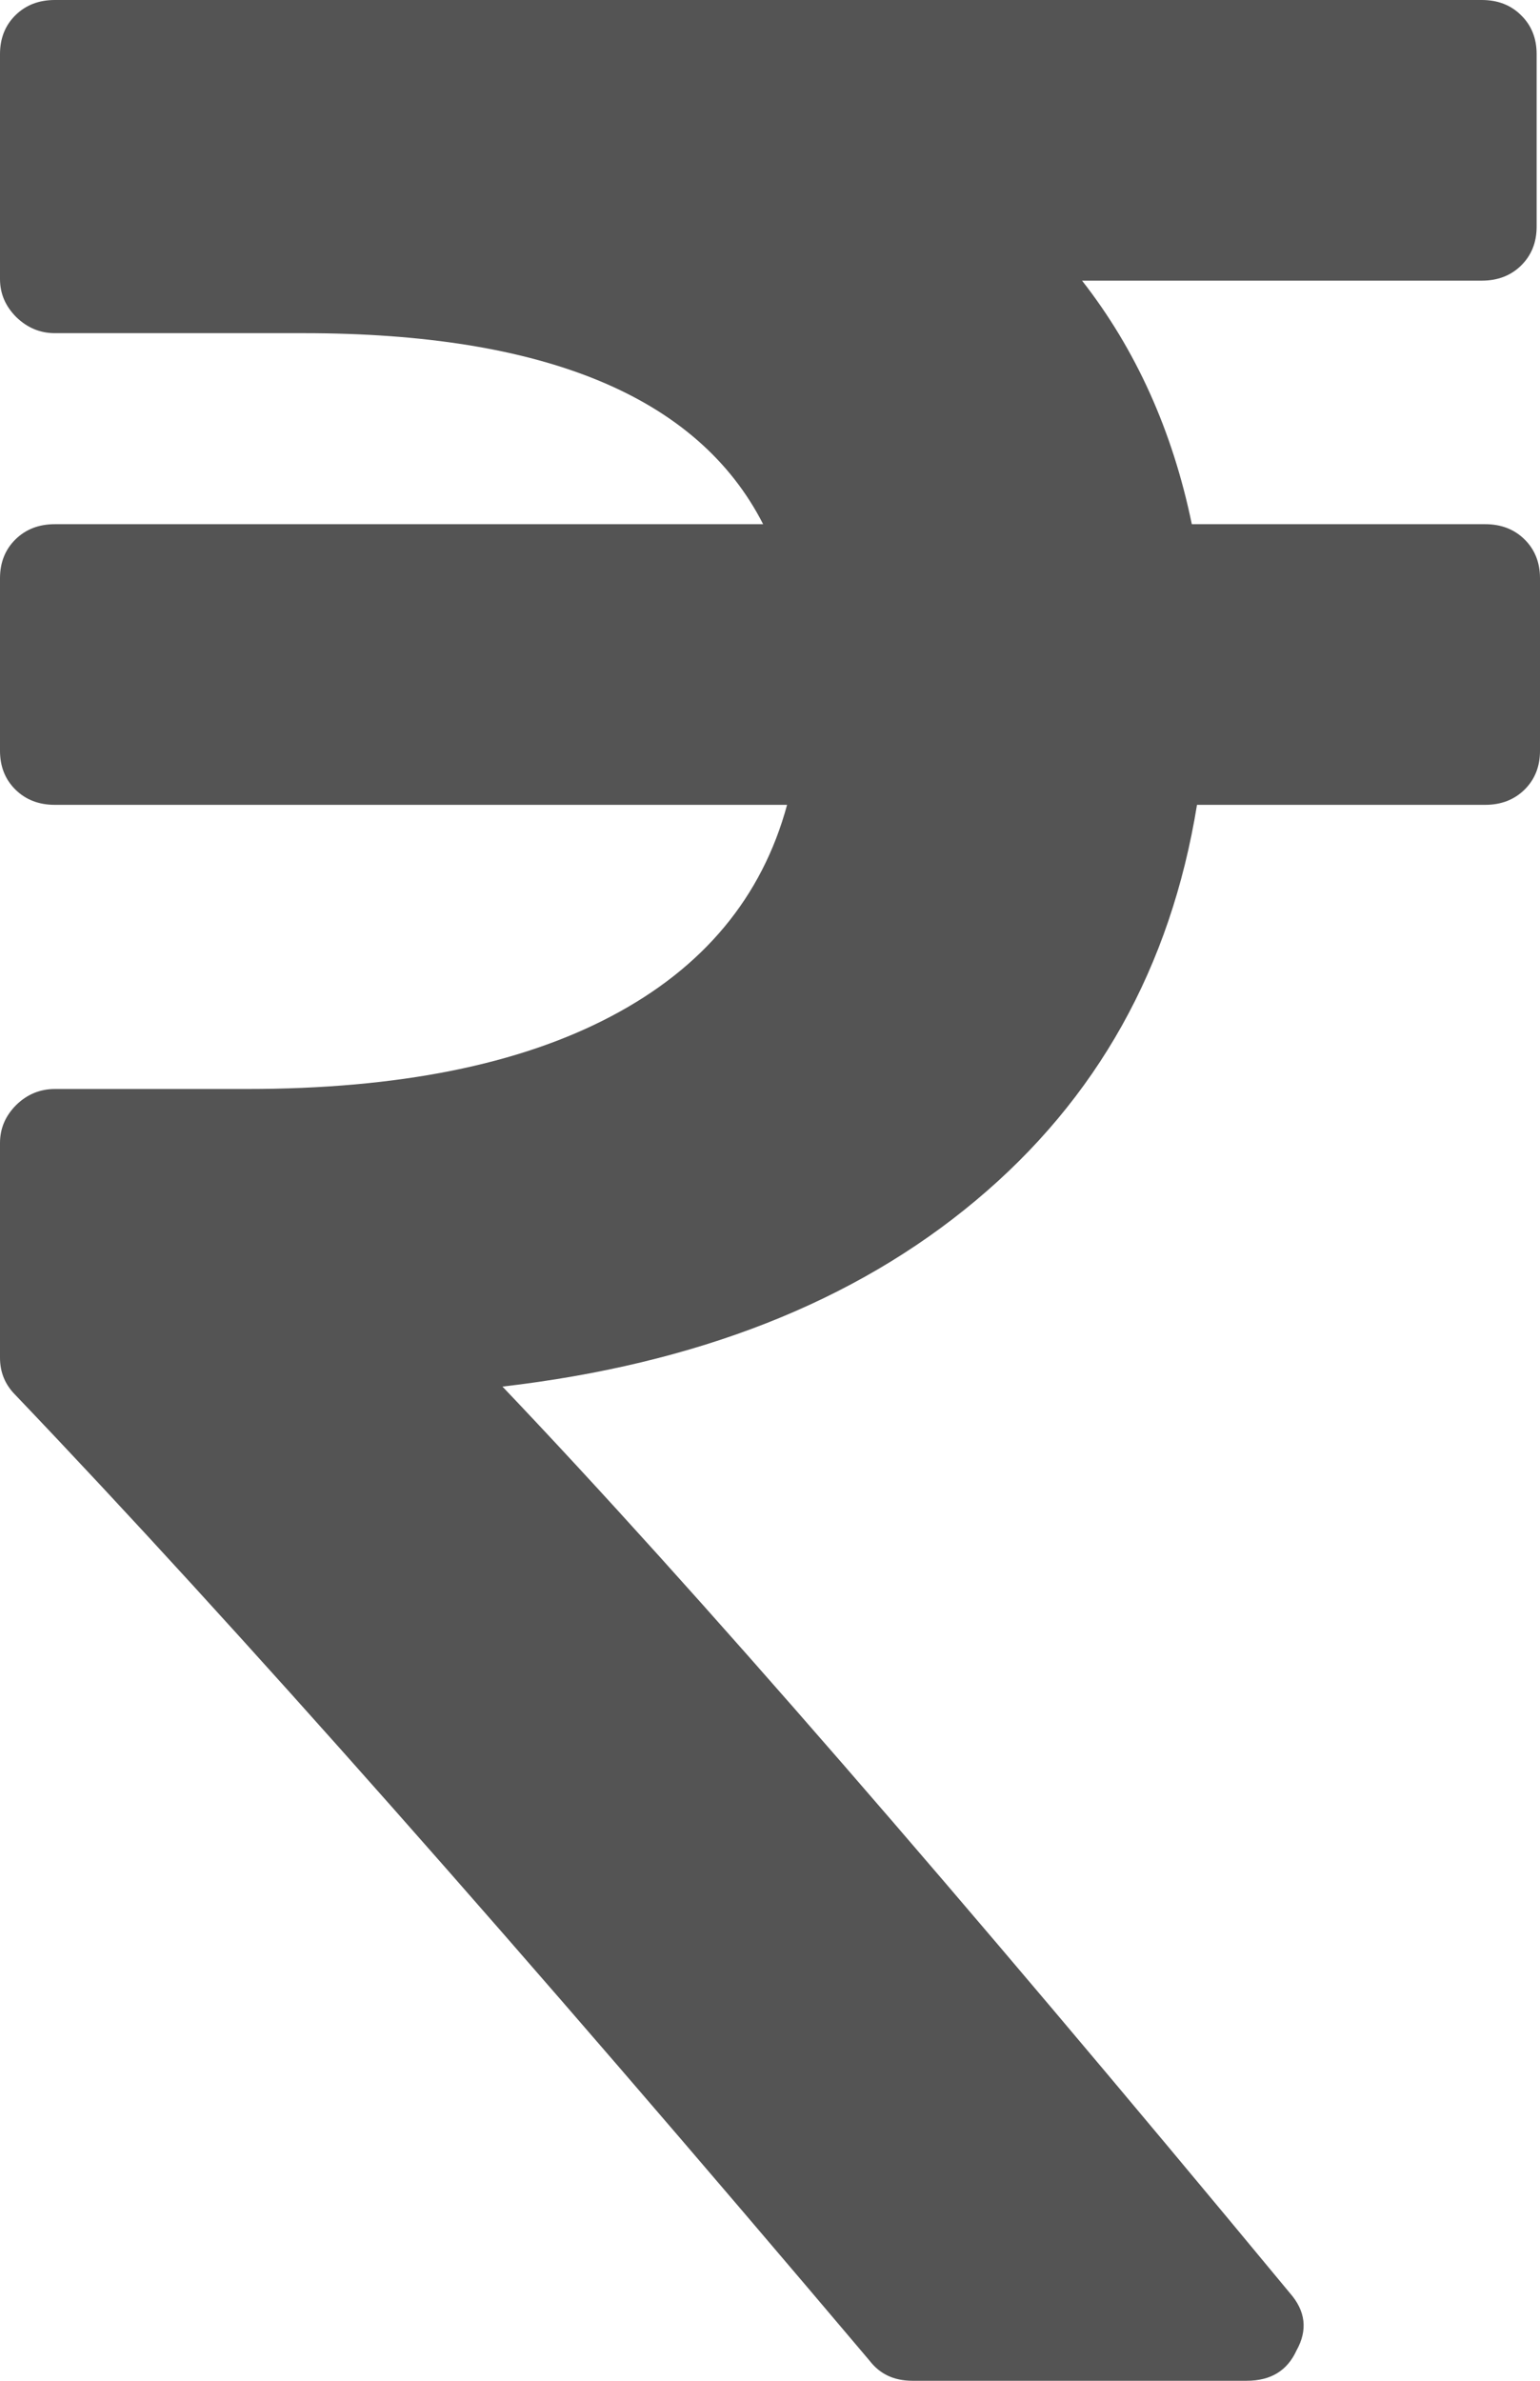 <svg width="11" height="17" viewBox="0 0 11 17" fill="none" xmlns="http://www.w3.org/2000/svg">
<path d="M11 4.129V5.361C11 5.473 10.963 5.566 10.89 5.638C10.816 5.711 10.722 5.747 10.608 5.747H8.55C8.362 6.906 7.836 7.848 6.97 8.572C6.104 9.297 4.977 9.74 3.589 9.901C4.953 11.333 6.827 13.491 9.212 16.372C9.326 16.501 9.342 16.638 9.261 16.783C9.195 16.928 9.077 17 8.905 17H6.517C6.386 17 6.284 16.952 6.21 16.855C3.712 13.901 1.678 11.603 0.11 9.961C0.037 9.888 0 9.8 0 9.695V8.162C0 8.057 0.039 7.967 0.116 7.89C0.194 7.814 0.286 7.776 0.392 7.776H1.764C2.842 7.776 3.71 7.603 4.367 7.256C5.024 6.91 5.443 6.407 5.622 5.747H0.392C0.278 5.747 0.184 5.711 0.11 5.638C0.037 5.566 0 5.473 0 5.361V4.129C0 4.017 0.037 3.924 0.11 3.852C0.184 3.779 0.278 3.743 0.392 3.743H5.451C4.986 2.833 3.891 2.379 2.168 2.379H0.392C0.286 2.379 0.194 2.34 0.116 2.264C0.039 2.187 0 2.097 0 1.992V0.386C0 0.274 0.037 0.181 0.11 0.109C0.184 0.036 0.278 0 0.392 0H10.584C10.698 0 10.792 0.036 10.865 0.109C10.939 0.181 10.976 0.274 10.976 0.386V1.618C10.976 1.731 10.939 1.823 10.865 1.896C10.792 1.968 10.698 2.004 10.584 2.004H7.729C8.113 2.495 8.375 3.075 8.513 3.743H10.608C10.722 3.743 10.816 3.779 10.89 3.852C10.963 3.924 11 4.017 11 4.129Z" fill="#545454"/>
</svg>
